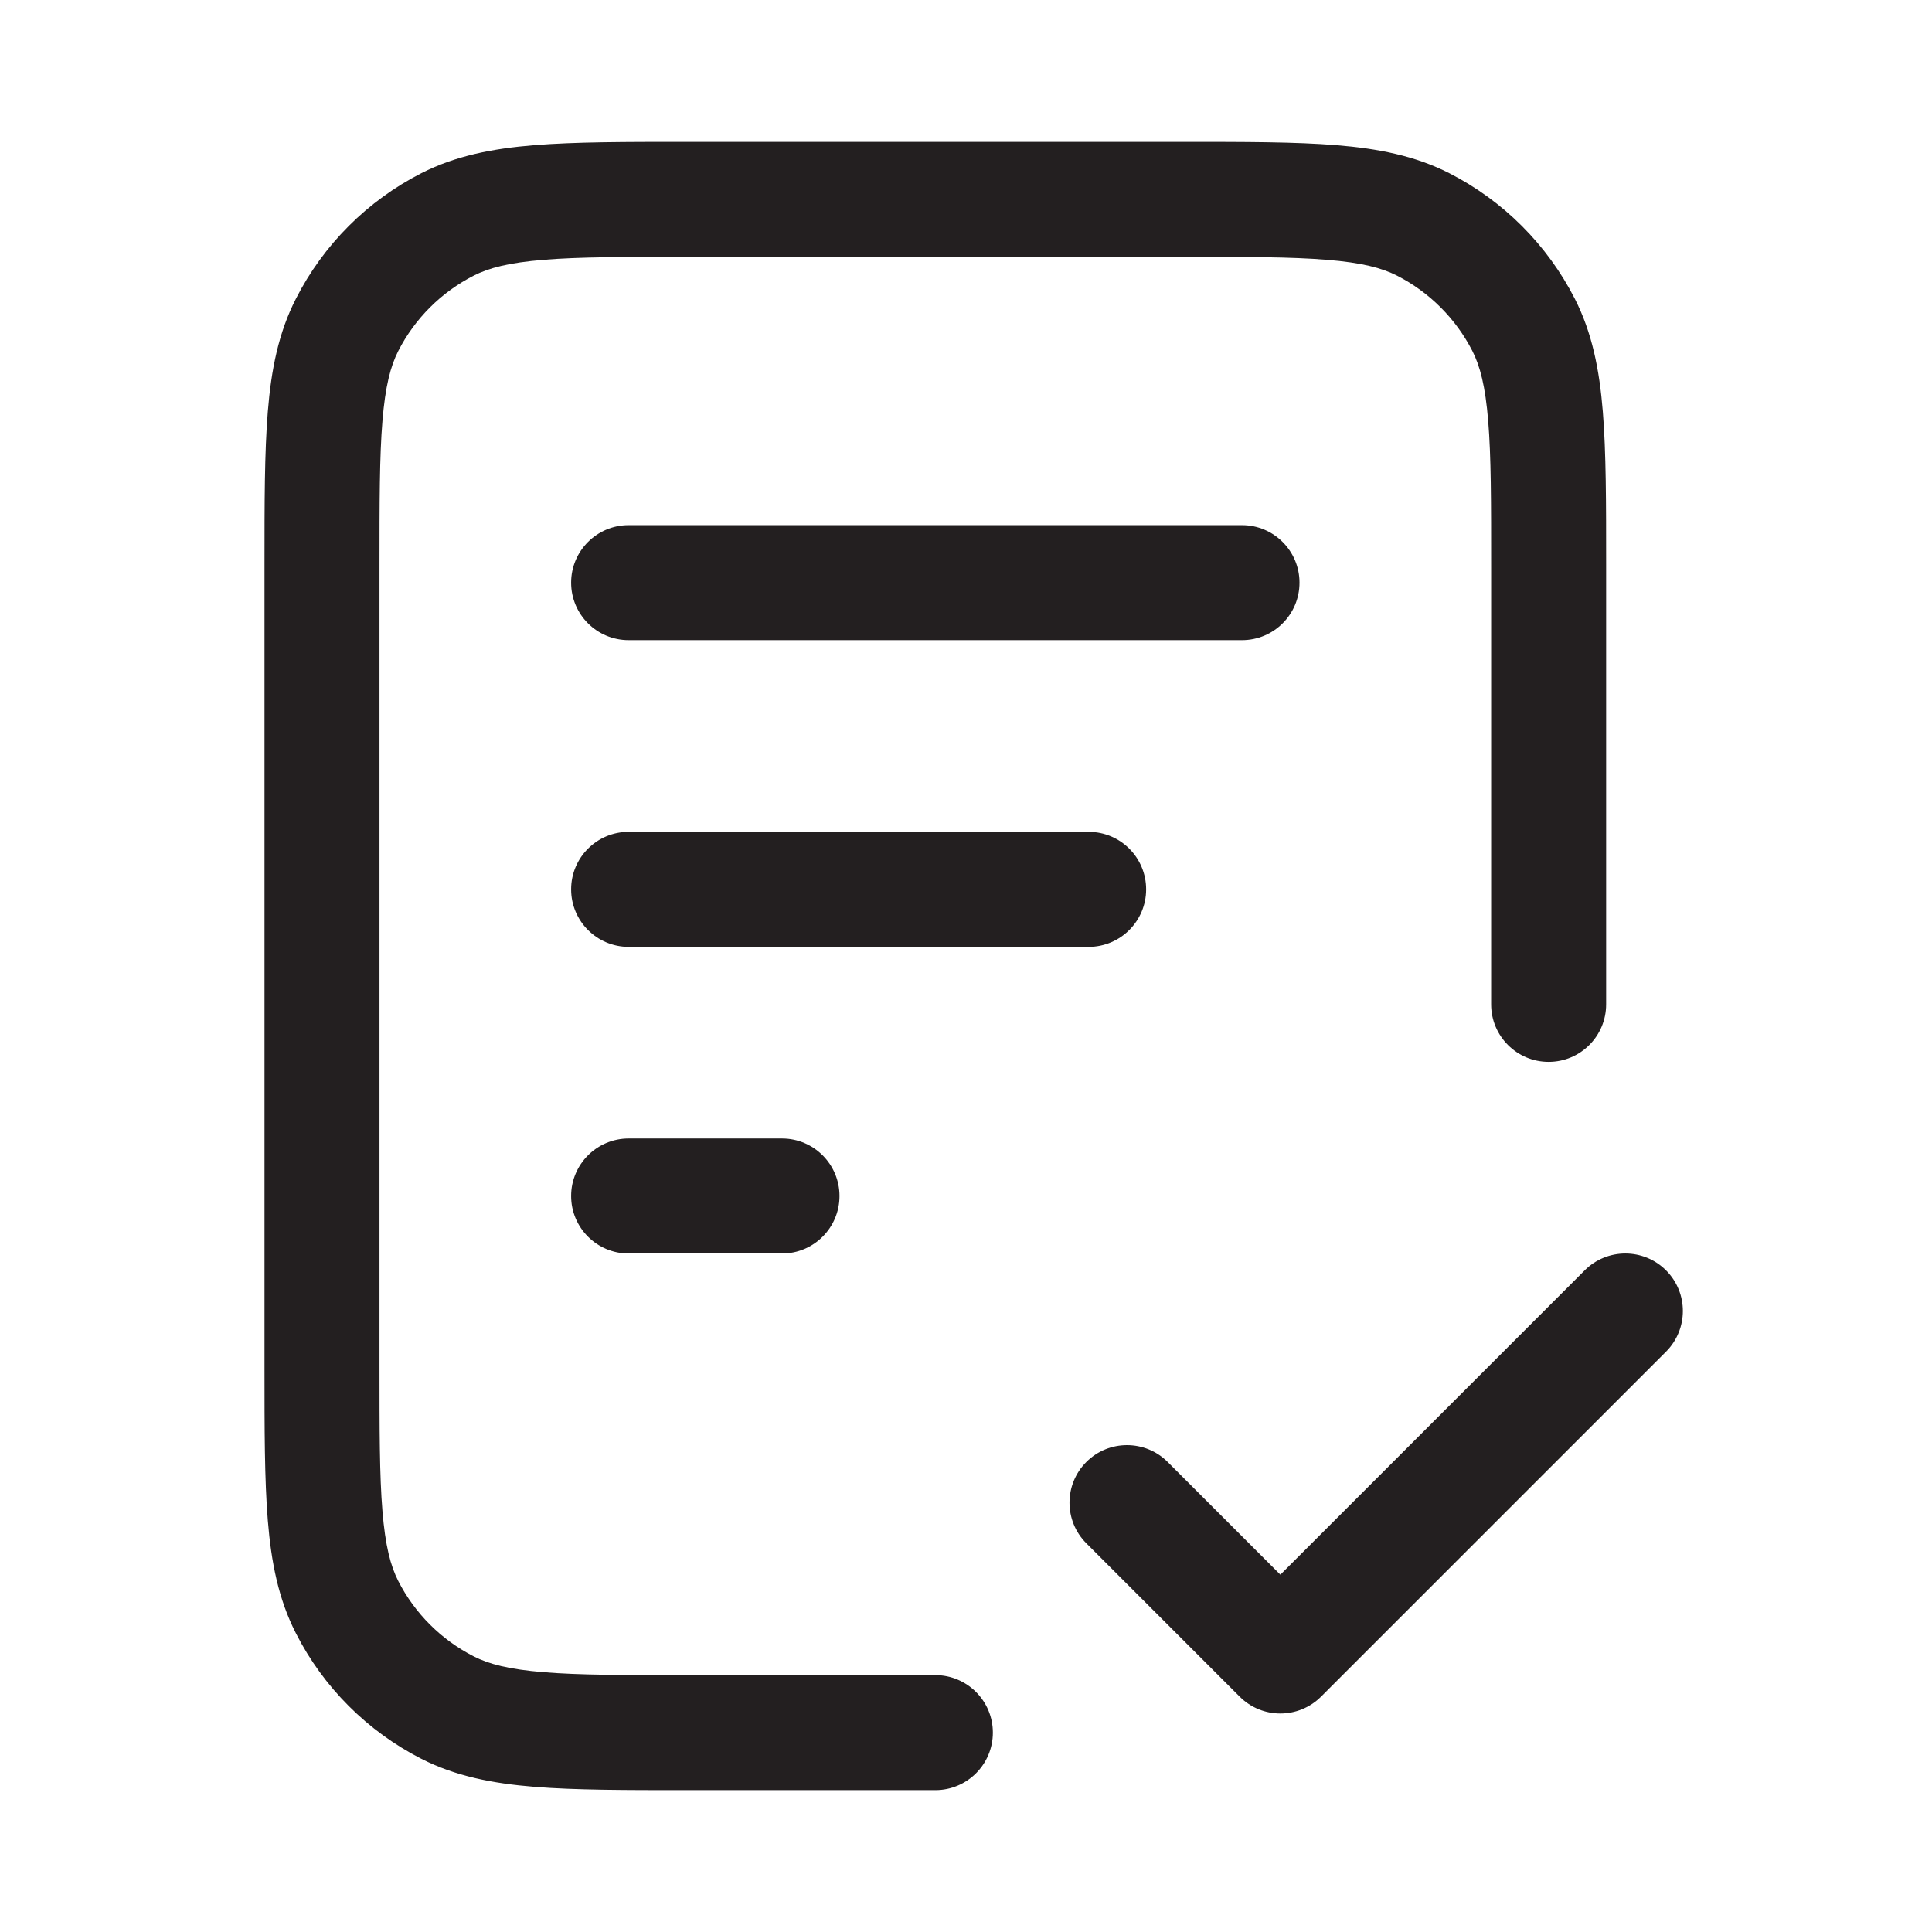 <svg width="21" height="21" viewBox="0 0 21 21" fill="none" xmlns="http://www.w3.org/2000/svg">
<path fill-rule="evenodd" clip-rule="evenodd" d="M7.473 1.542H12.86C13.537 1.542 14.084 1.542 14.526 1.578C14.982 1.615 15.382 1.694 15.752 1.882C16.34 2.182 16.818 2.66 17.118 3.248C17.306 3.618 17.385 4.018 17.422 4.474C17.458 4.916 17.458 5.463 17.458 6.14V10.917C17.458 11.262 17.178 11.542 16.833 11.542C16.488 11.542 16.208 11.262 16.208 10.917V6.167C16.208 5.456 16.208 4.961 16.176 4.576C16.145 4.197 16.088 3.98 16.004 3.815C15.824 3.463 15.537 3.176 15.185 2.996C15.02 2.912 14.803 2.855 14.424 2.824C14.039 2.792 13.544 2.792 12.833 2.792H7.5C6.79 2.792 6.294 2.792 5.909 2.824C5.531 2.855 5.313 2.912 5.149 2.996C4.796 3.176 4.509 3.463 4.329 3.815C4.245 3.98 4.188 4.197 4.157 4.576C4.125 4.961 4.125 5.456 4.125 6.167V14.833C4.125 15.544 4.125 16.039 4.157 16.424C4.188 16.803 4.245 17.02 4.329 17.185C4.509 17.537 4.796 17.824 5.149 18.004C5.313 18.088 5.531 18.145 5.909 18.176C6.294 18.208 6.79 18.208 7.5 18.208H10.167C10.512 18.208 10.792 18.488 10.792 18.833C10.792 19.178 10.512 19.458 10.167 19.458H7.473C6.796 19.458 6.25 19.458 5.807 19.422C5.352 19.385 4.951 19.306 4.581 19.118C3.993 18.818 3.515 18.34 3.216 17.752C3.027 17.382 2.948 16.982 2.911 16.526C2.875 16.084 2.875 15.537 2.875 14.86V6.14C2.875 5.463 2.875 4.916 2.911 4.474C2.948 4.018 3.027 3.618 3.216 3.248C3.515 2.66 3.993 2.182 4.581 1.882C4.951 1.694 5.352 1.615 5.807 1.578C6.25 1.542 6.796 1.542 7.473 1.542ZM6.208 6.333C6.208 5.988 6.488 5.708 6.833 5.708H13.5C13.845 5.708 14.125 5.988 14.125 6.333C14.125 6.679 13.845 6.958 13.5 6.958H6.833C6.488 6.958 6.208 6.679 6.208 6.333ZM6.208 9.667C6.208 9.321 6.488 9.042 6.833 9.042H11.833C12.178 9.042 12.458 9.321 12.458 9.667C12.458 10.012 12.178 10.292 11.833 10.292H6.833C6.488 10.292 6.208 10.012 6.208 9.667ZM6.208 13C6.208 12.655 6.488 12.375 6.833 12.375H8.5C8.845 12.375 9.125 12.655 9.125 13C9.125 13.345 8.845 13.625 8.5 13.625H6.833C6.488 13.625 6.208 13.345 6.208 13ZM18.109 13.808C18.353 14.052 18.353 14.448 18.109 14.692L14.359 18.442C14.114 18.686 13.719 18.686 13.475 18.442L11.808 16.775C11.564 16.531 11.564 16.136 11.808 15.891C12.052 15.647 12.448 15.647 12.692 15.891L13.917 17.116L17.225 13.808C17.469 13.564 17.864 13.564 18.109 13.808Z" fill="#231F20"/>
</svg>
